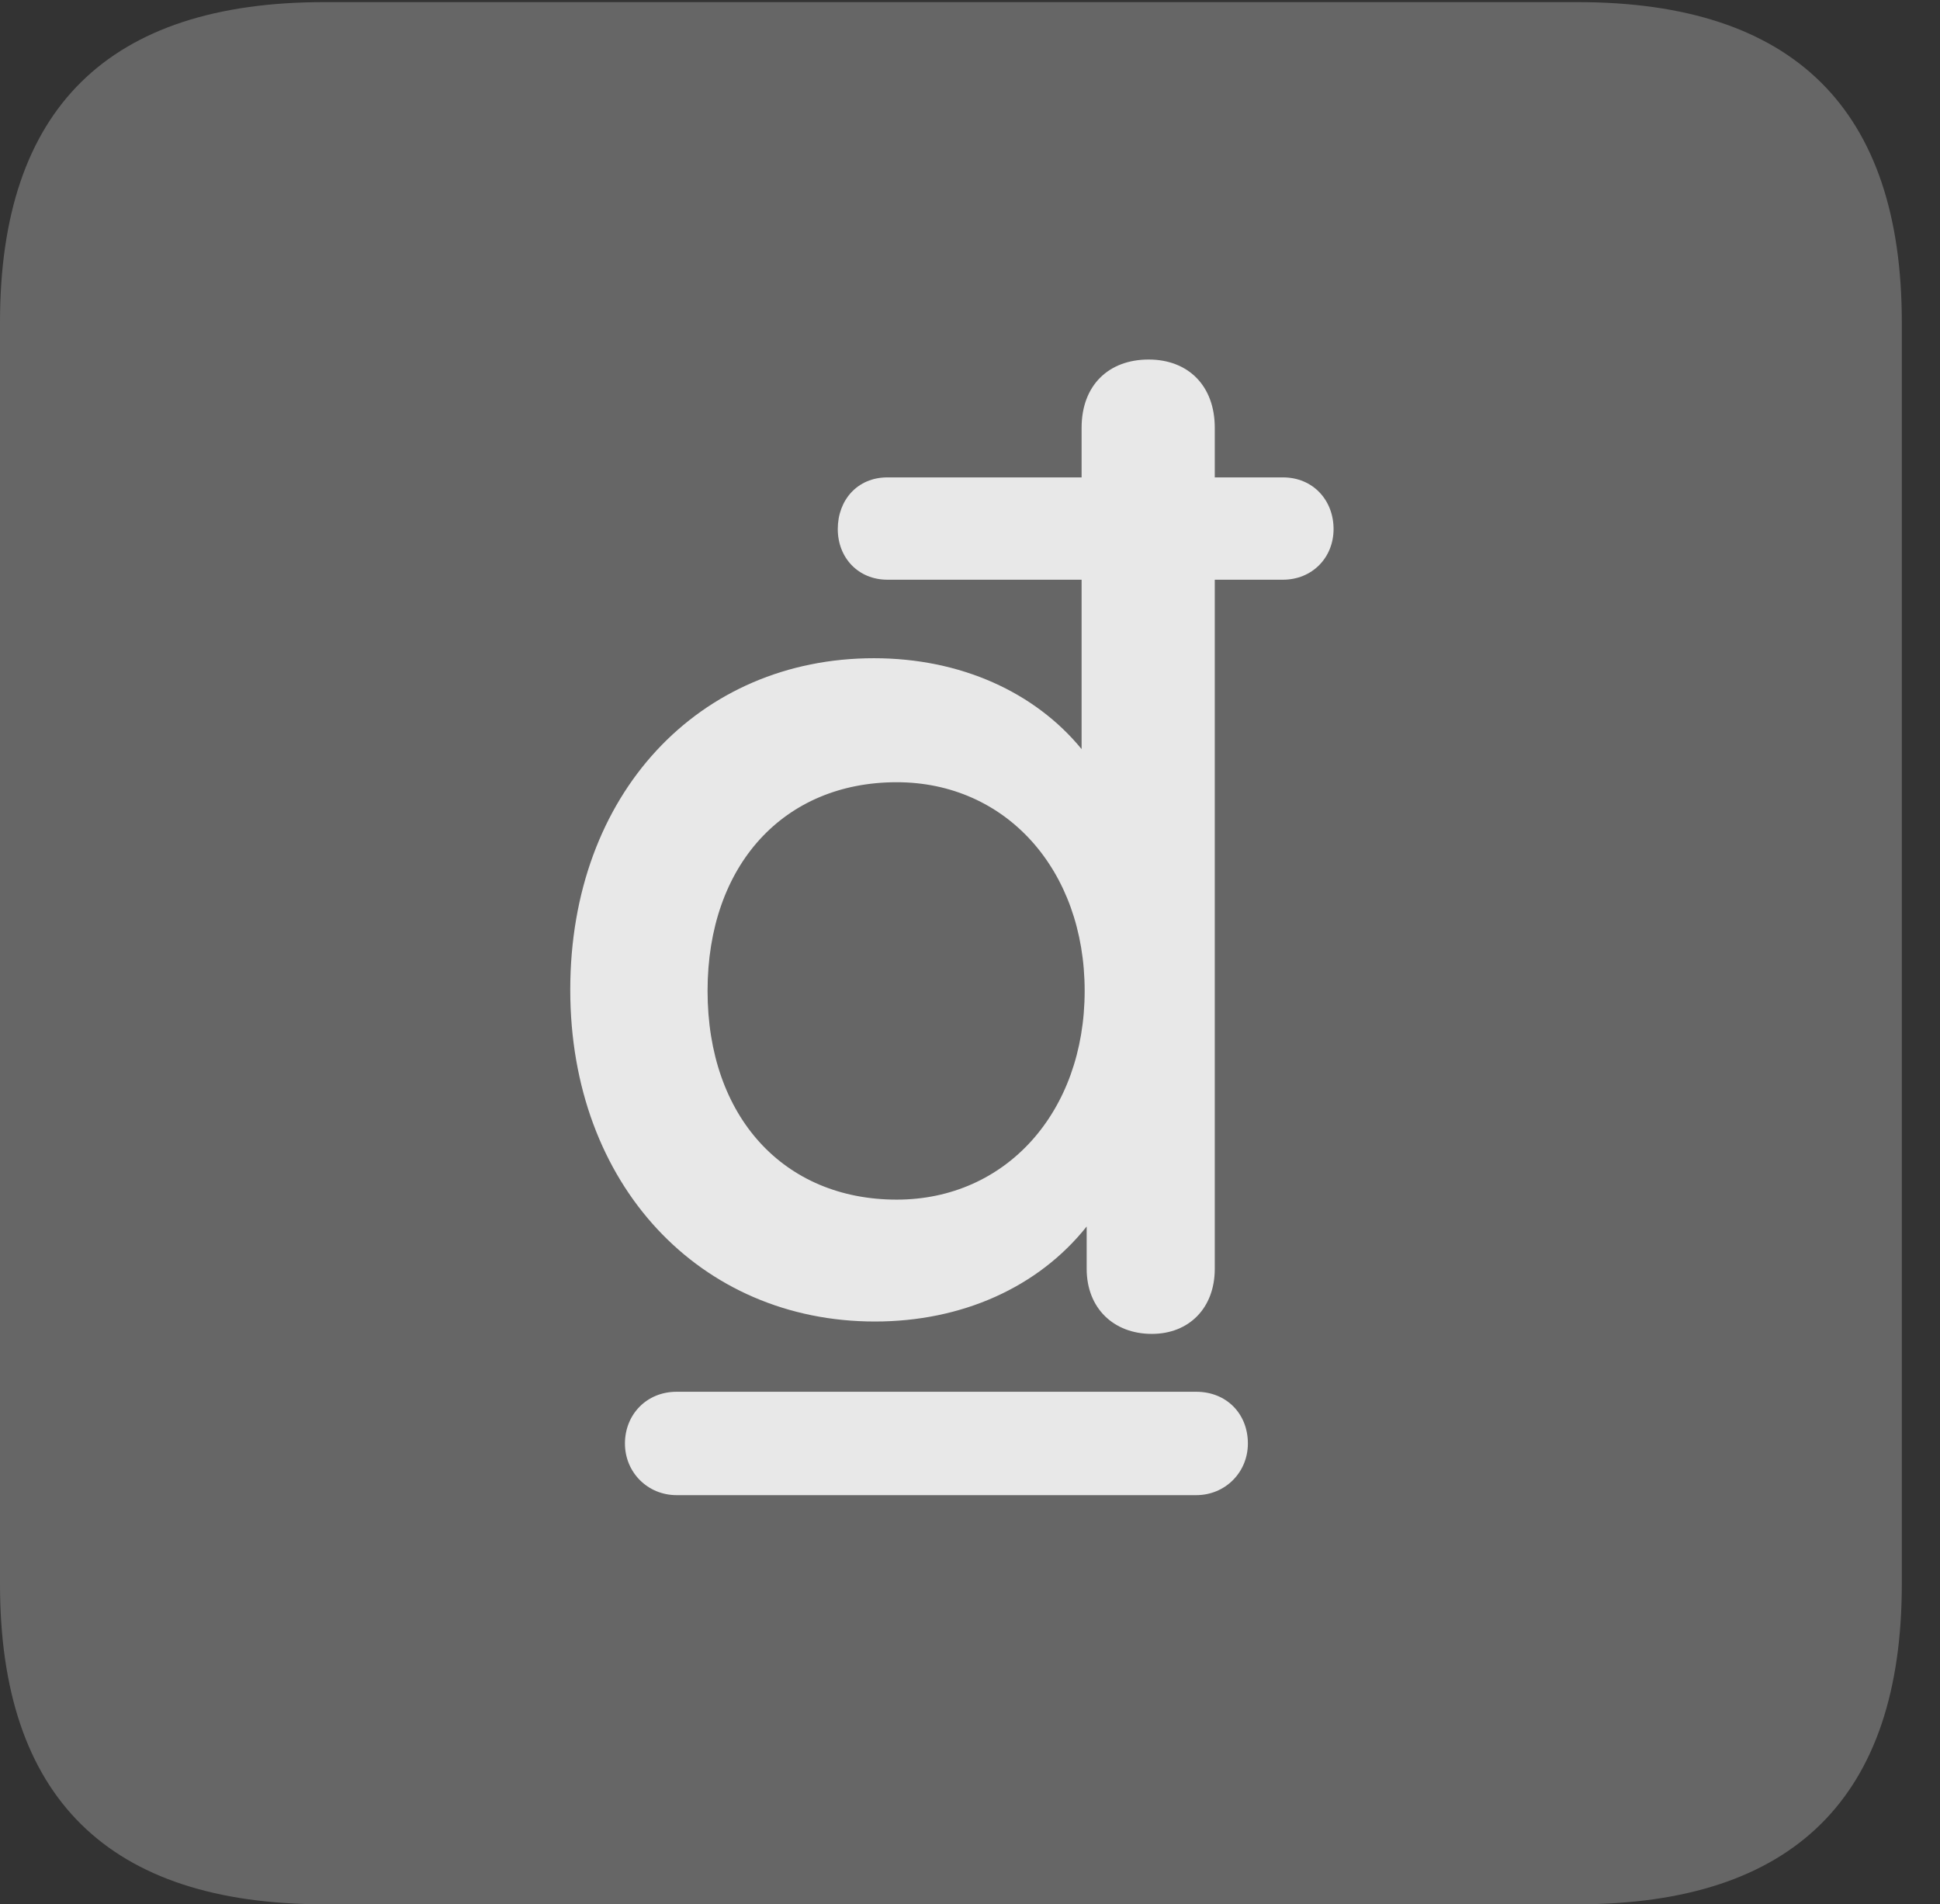 <?xml version="1.0" encoding="UTF-8"?>
<!--Generator: Apple Native CoreSVG 232.5-->
<!DOCTYPE svg
PUBLIC "-//W3C//DTD SVG 1.1//EN"
       "http://www.w3.org/Graphics/SVG/1.1/DTD/svg11.dtd">
<svg version="1.1" xmlns="http://www.w3.org/2000/svg" xmlns:xlink="http://www.w3.org/1999/xlink" width="18.34" height="17.998">
 <rect width="100%" height="100%" fill="#333333" stroke="none"/>
 <g>
  <rect height="17.998" opacity="0" width="18.34" x="0" y="0"/>
  <path d="M3.066 17.998L14.912 17.998C16.963 17.998 17.979 16.982 17.979 14.971L17.979 3.047C17.979 1.035 16.963 0.02 14.912 0.02L3.066 0.02C1.025 0.02 0 1.025 0 3.047L0 14.971C0 16.992 1.025 17.998 3.066 17.998Z" fill="#ffffff" fill-opacity="0.25"/>
  <path d="M5.391 9.355C5.391 7.5 6.611 6.221 8.262 6.221C9.082 6.221 9.785 6.543 10.225 7.08L10.225 5.479L8.389 5.479C8.115 5.479 7.92 5.273 7.92 5C7.92 4.727 8.105 4.512 8.389 4.512L10.225 4.512L10.225 4.043C10.225 3.643 10.479 3.398 10.859 3.398C11.23 3.398 11.484 3.643 11.484 4.043L11.484 4.512L12.129 4.512C12.412 4.512 12.607 4.727 12.607 5C12.607 5.273 12.402 5.479 12.129 5.479L11.484 5.479L11.484 11.992C11.484 12.363 11.24 12.607 10.889 12.607C10.527 12.607 10.273 12.363 10.273 11.992L10.273 11.592C9.814 12.168 9.092 12.49 8.271 12.49C6.621 12.49 5.391 11.201 5.391 9.355ZM6.689 9.365C6.689 10.557 7.412 11.338 8.477 11.338C9.512 11.338 10.254 10.508 10.254 9.365C10.254 8.223 9.512 7.393 8.477 7.393C7.412 7.393 6.689 8.174 6.689 9.365ZM5.908 13.643C5.908 13.369 6.113 13.154 6.396 13.154L11.309 13.154C11.592 13.154 11.797 13.359 11.797 13.643C11.797 13.916 11.582 14.131 11.309 14.131L6.396 14.131C6.123 14.131 5.908 13.916 5.908 13.643Z" fill="#ffffff" fill-opacity="0.85"/>
 </g>
</svg>
